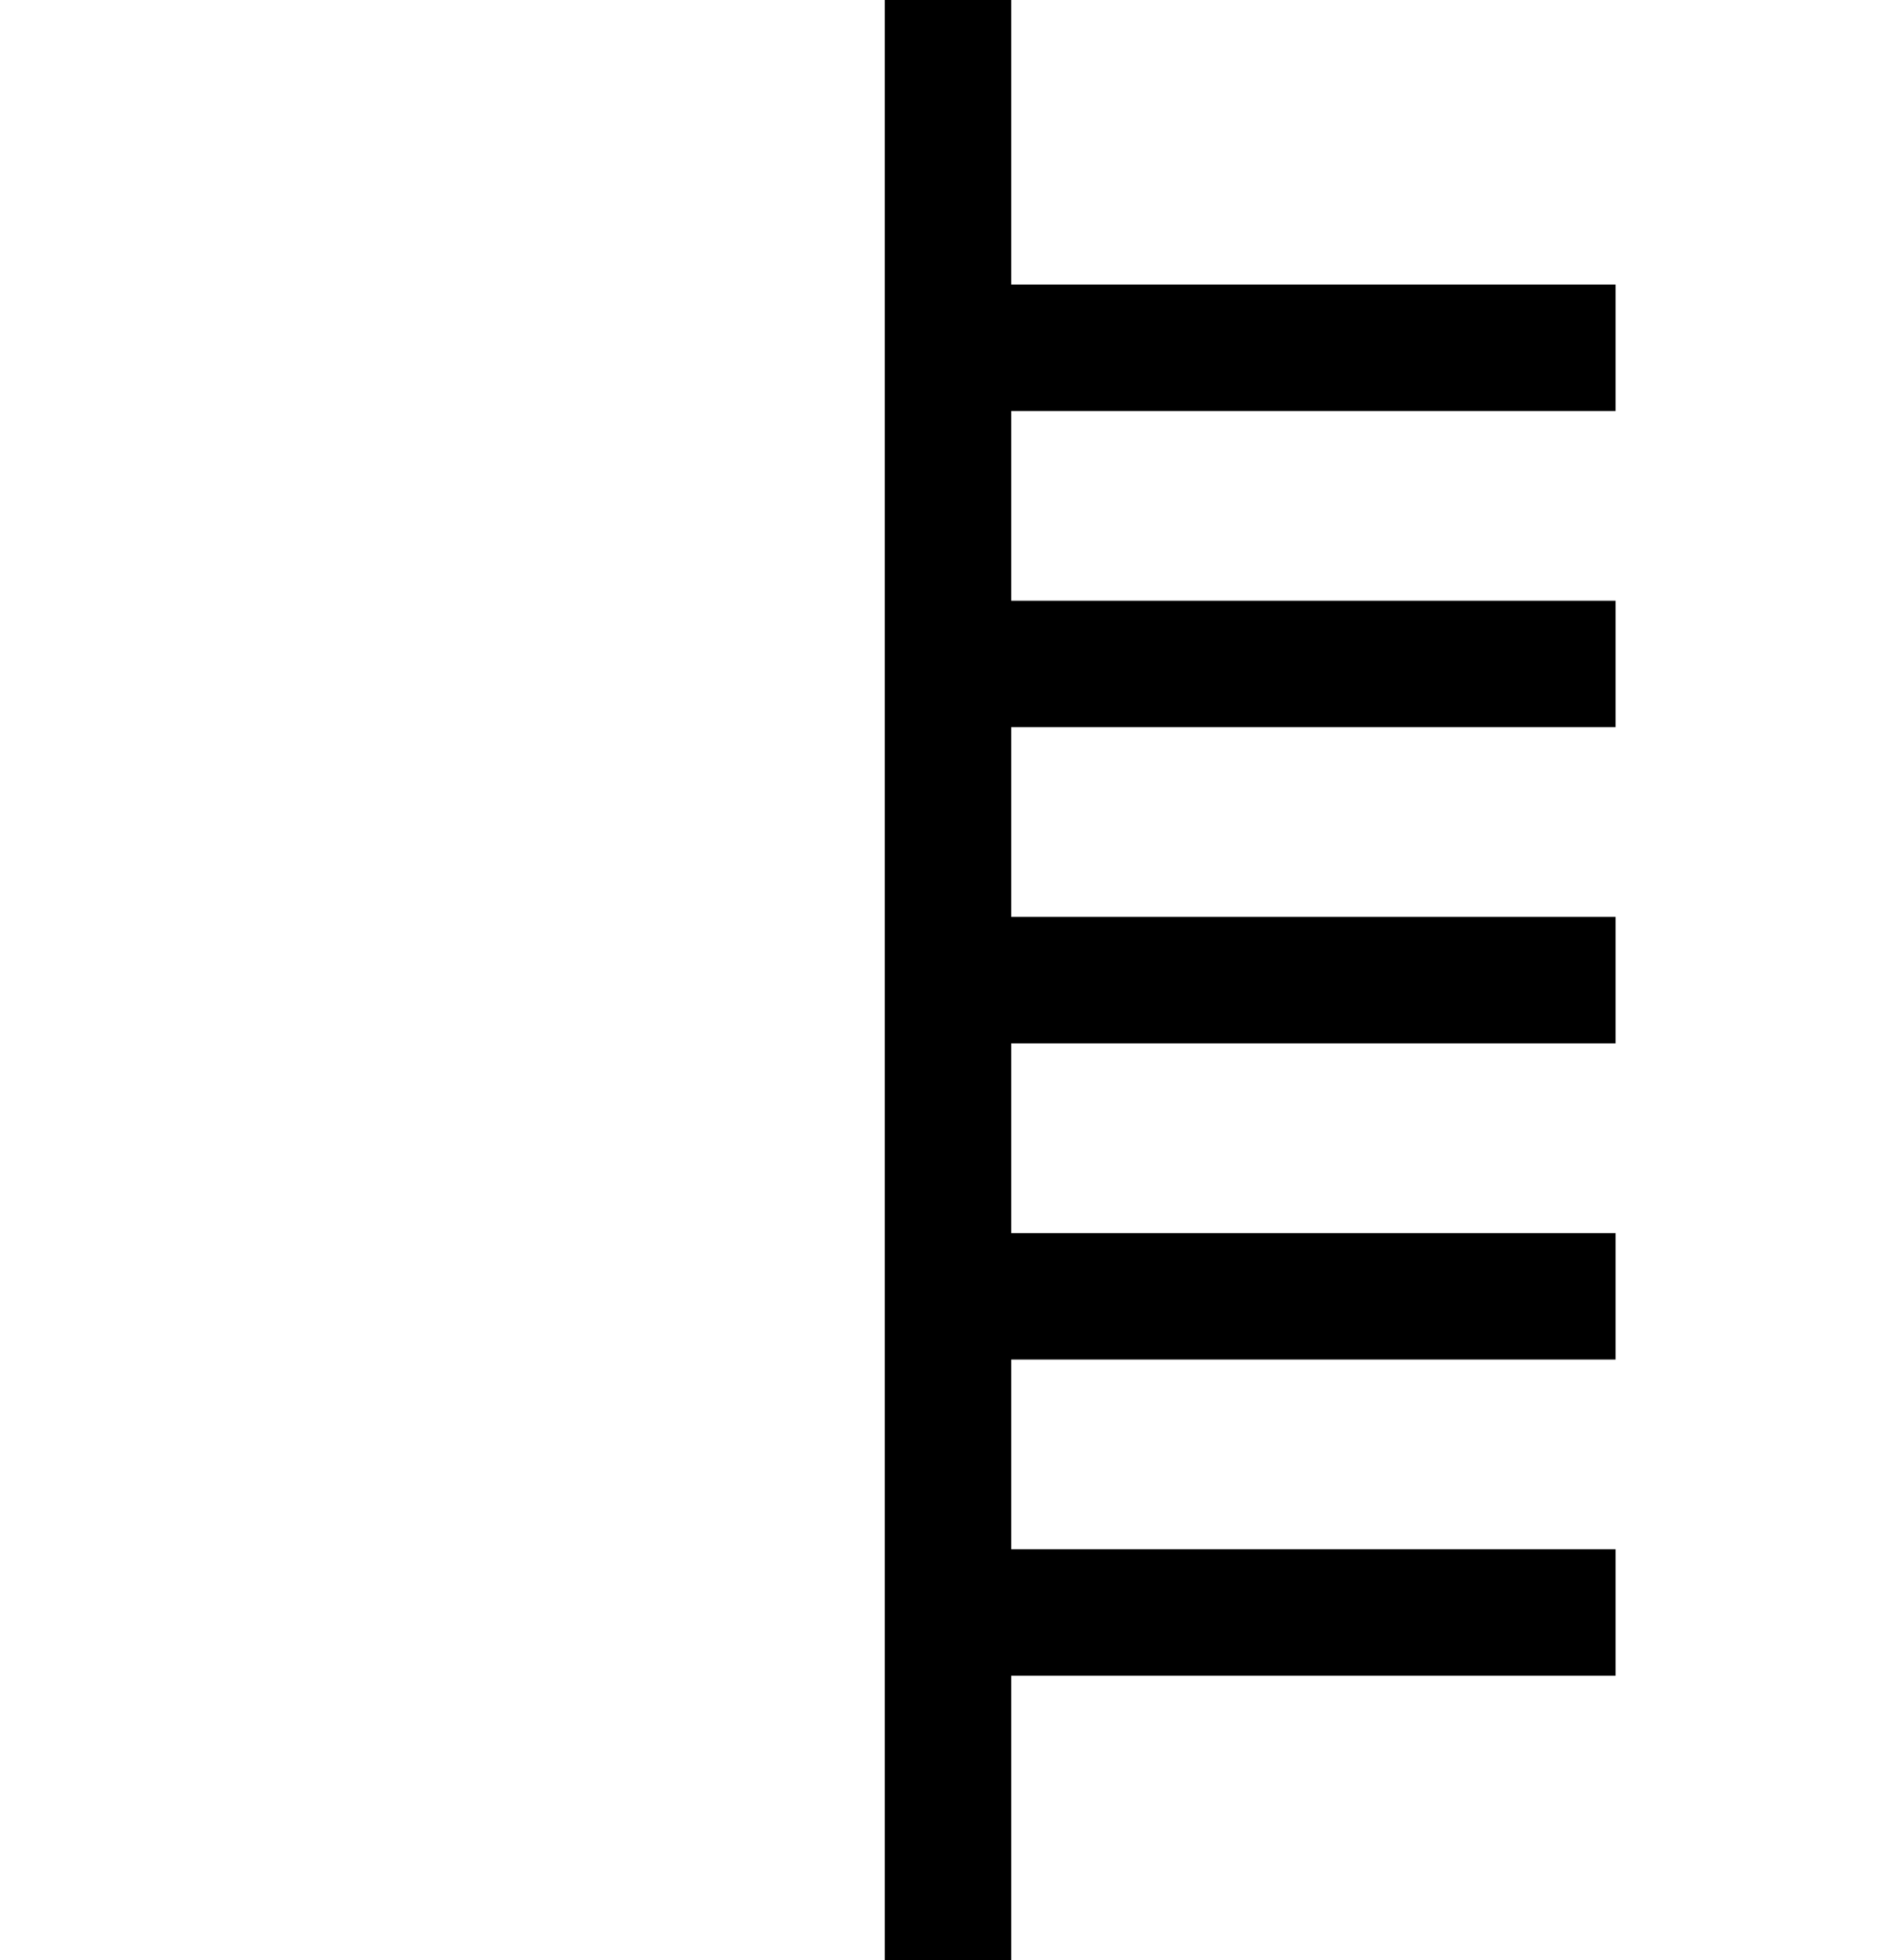 <?xml version="1.0" encoding="UTF-8" standalone="no"?>
<!-- Created with Inkscape (http://www.inkscape.org/) -->
<svg
   xmlns:dc="http://purl.org/dc/elements/1.1/"
   xmlns:cc="http://web.resource.org/cc/"
   xmlns:rdf="http://www.w3.org/1999/02/22-rdf-syntax-ns#"
   xmlns:svg="http://www.w3.org/2000/svg"
   xmlns="http://www.w3.org/2000/svg"
   xmlns:sodipodi="http://sodipodi.sourceforge.net/DTD/sodipodi-0.dtd"
   xmlns:inkscape="http://www.inkscape.org/namespaces/inkscape"
   width="60"
   height="62"
   id="Ogham vertical letter nion"
   sodipodi:version="0.32"
   inkscape:version="0.44"
   version="1.0"
   sodipodi:docbase="D:\Home\Wikipedia\up"
   sodipodi:docname="Ogham vertical letter nion.svg">
  <defs
     id="defs2090" />
  <sodipodi:namedview
     id="base"
     pagecolor="#ffffff"
     bordercolor="#666666"
     borderopacity="1.0"
     gridtolerance="10000"
     guidetolerance="10"
     objecttolerance="10"
     inkscape:pageopacity="0.0"
     inkscape:pageshadow="2"
     inkscape:zoom="8.370961"
     inkscape:cx="30"
     inkscape:cy="31.000025"
     inkscape:document-units="px"
     inkscape:current-layer="layer1"
     inkscape:window-width="1024"
     inkscape:window-height="682"
     inkscape:window-x="-4"
     inkscape:window-y="-4" />
  <g
     inkscape:label="Layer 1"
     inkscape:groupmode="layer"
     id="layer1"
     transform="translate(-344,-502.362)">
    <path
       style="fill:black;fill-opacity:1;fill-rule:evenodd;stroke:none;stroke-width:4;stroke-linecap:square;stroke-linejoin:miter;stroke-miterlimit:4;stroke-dasharray:none;stroke-opacity:1"
       d="M 372,564.362 L 376,564.362 L 376,555.362 L 395.125,555.362 L 395.125,551.362 L 376,551.362 L 376,545.362 L 395.125,545.362 L 395.125,541.362 L 376,541.362 L 376,535.362 L 395.125,535.362 L 395.125,531.362 L 376,531.362 L 376,525.362 L 395.125,525.362 L 395.125,521.362 L 376,521.362 L 376,515.362 L 395.125,515.362 L 395.125,511.362 L 376,511.362 L 376,502.362 L 372,502.362 L 372,564.362 z "
       id="path4091" />
  </g>
</svg>
